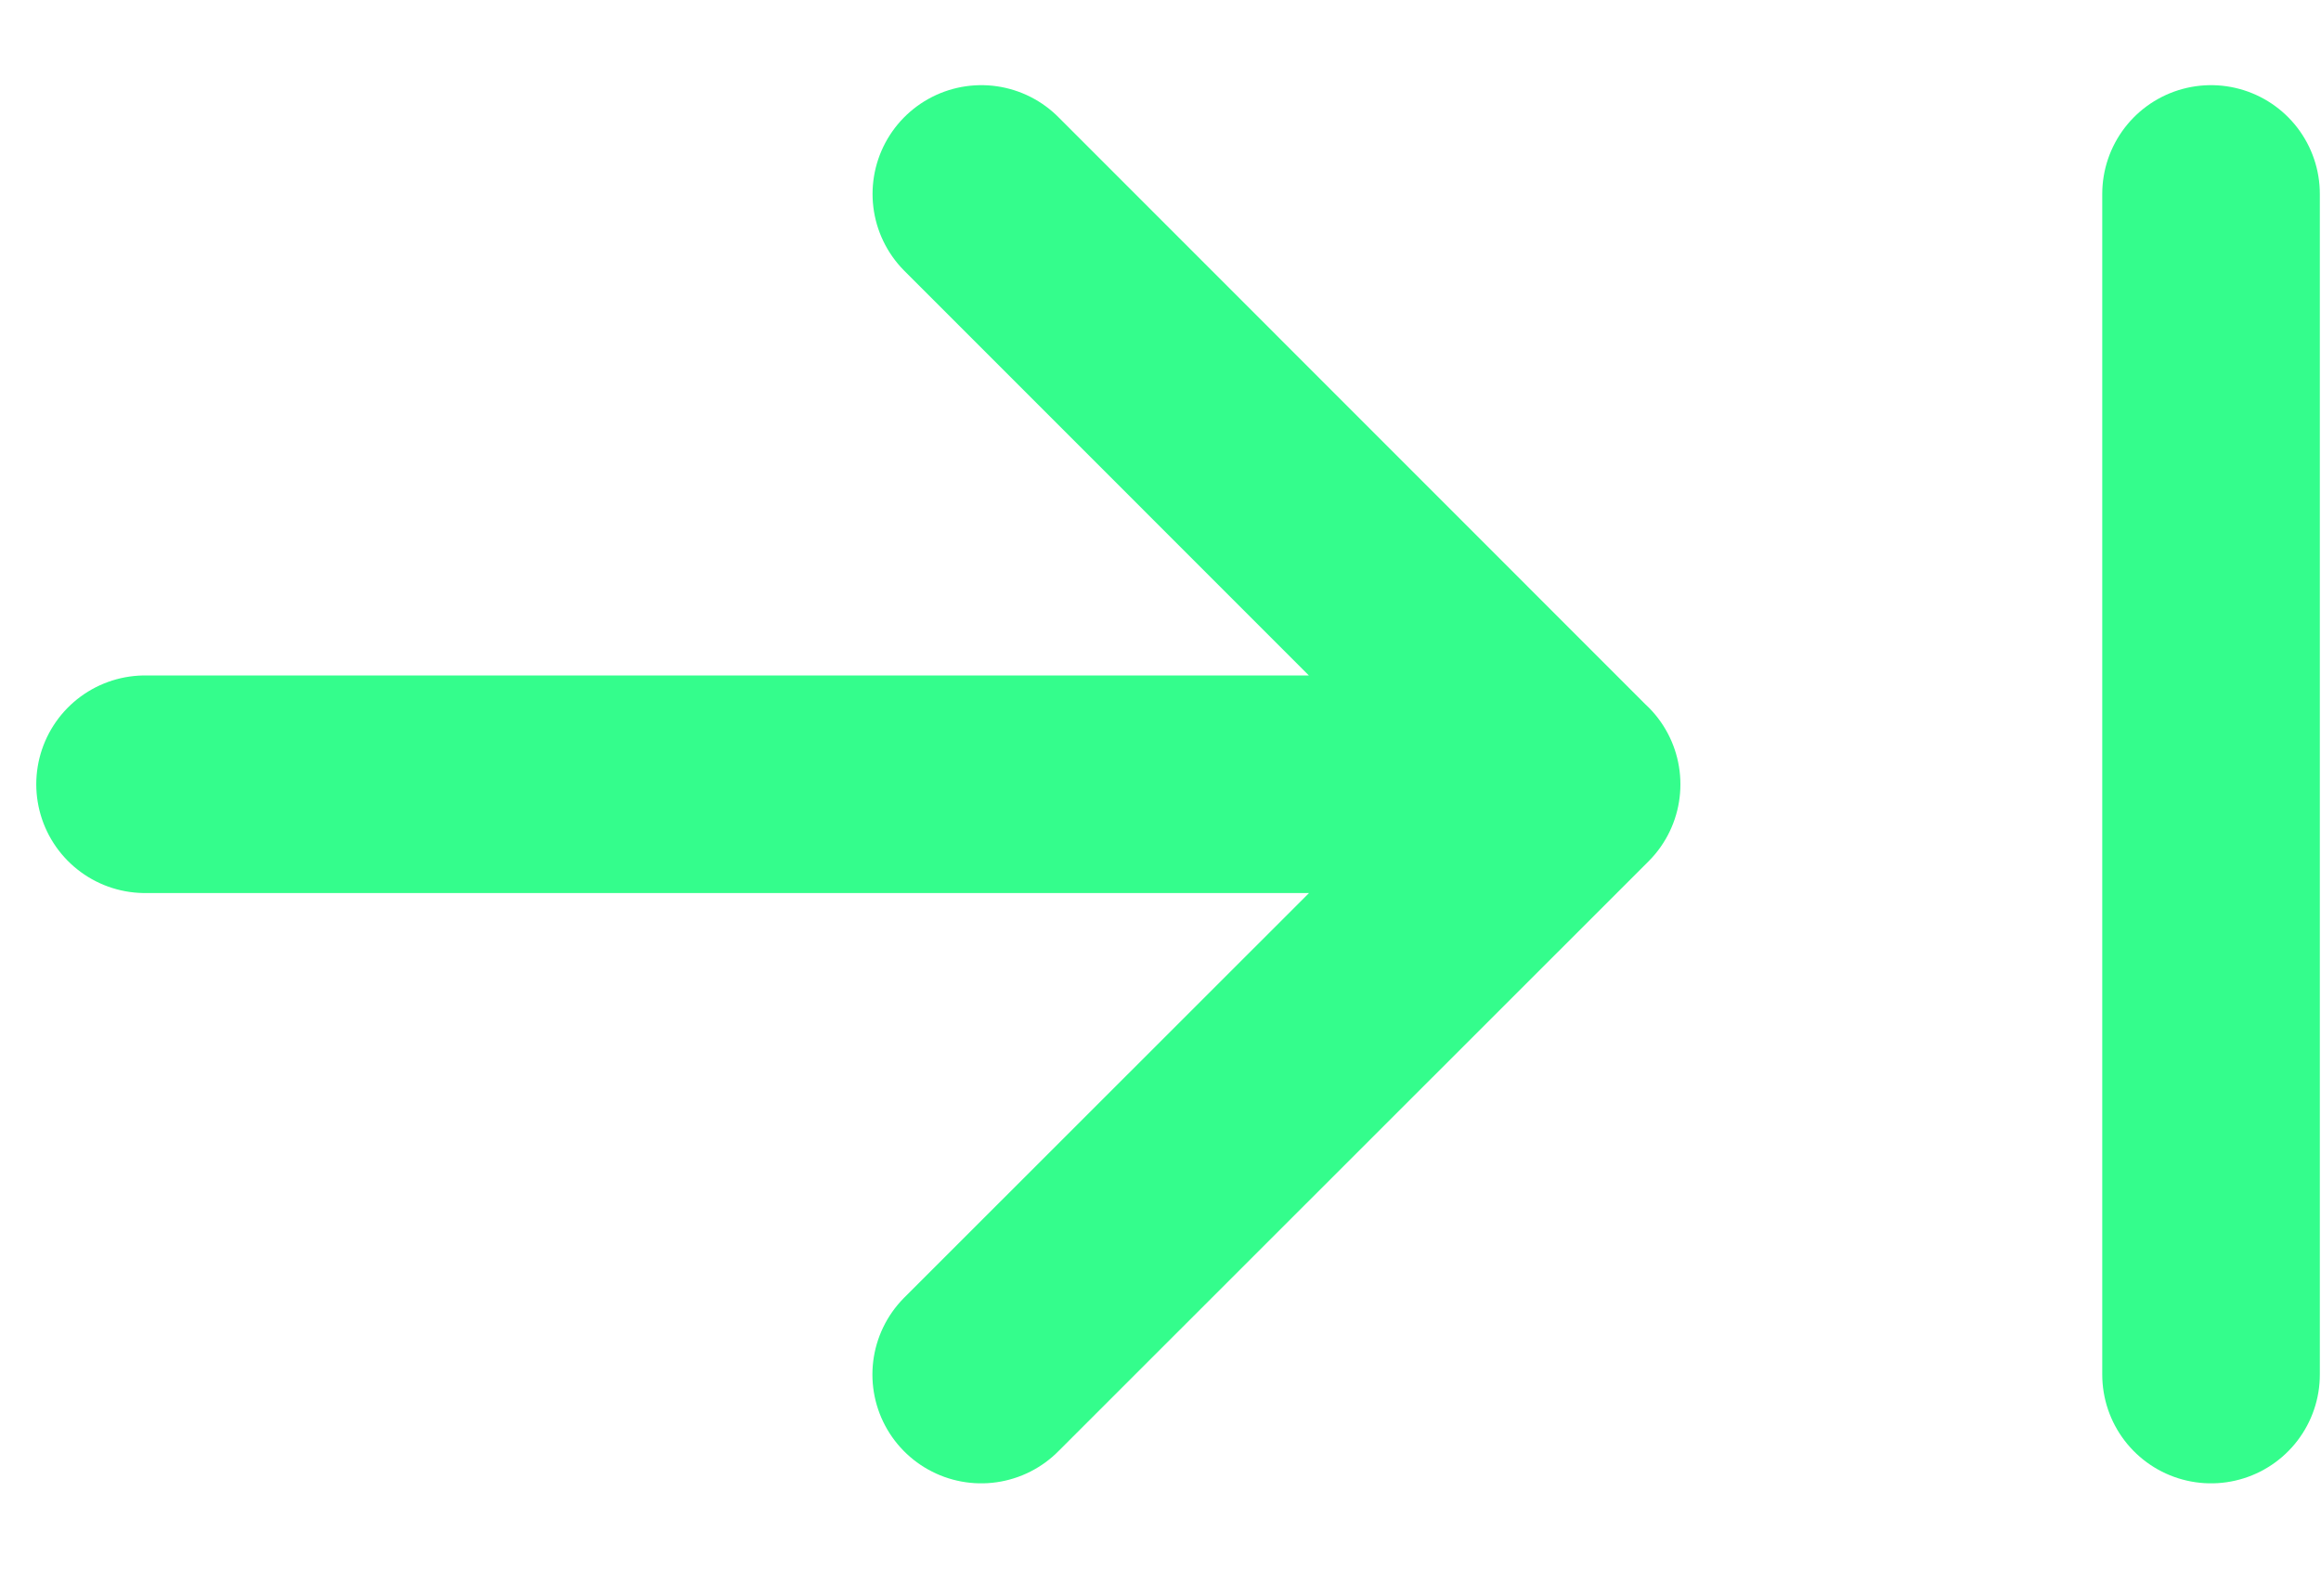 <svg width="16" height="11" viewBox="0 0 16 11" xmlns="http://www.w3.org/2000/svg">
    <g stroke="#34FD8C" stroke-width="1.5" fill="none" fill-rule="evenodd" stroke-linecap="round" stroke-linejoin="round">
        <path d="M1 5.406h9.834M6.765 1.337l4.069 4.07-4.07 4.068M15.242 9.475V1.337"/>
    </g>
</svg>
